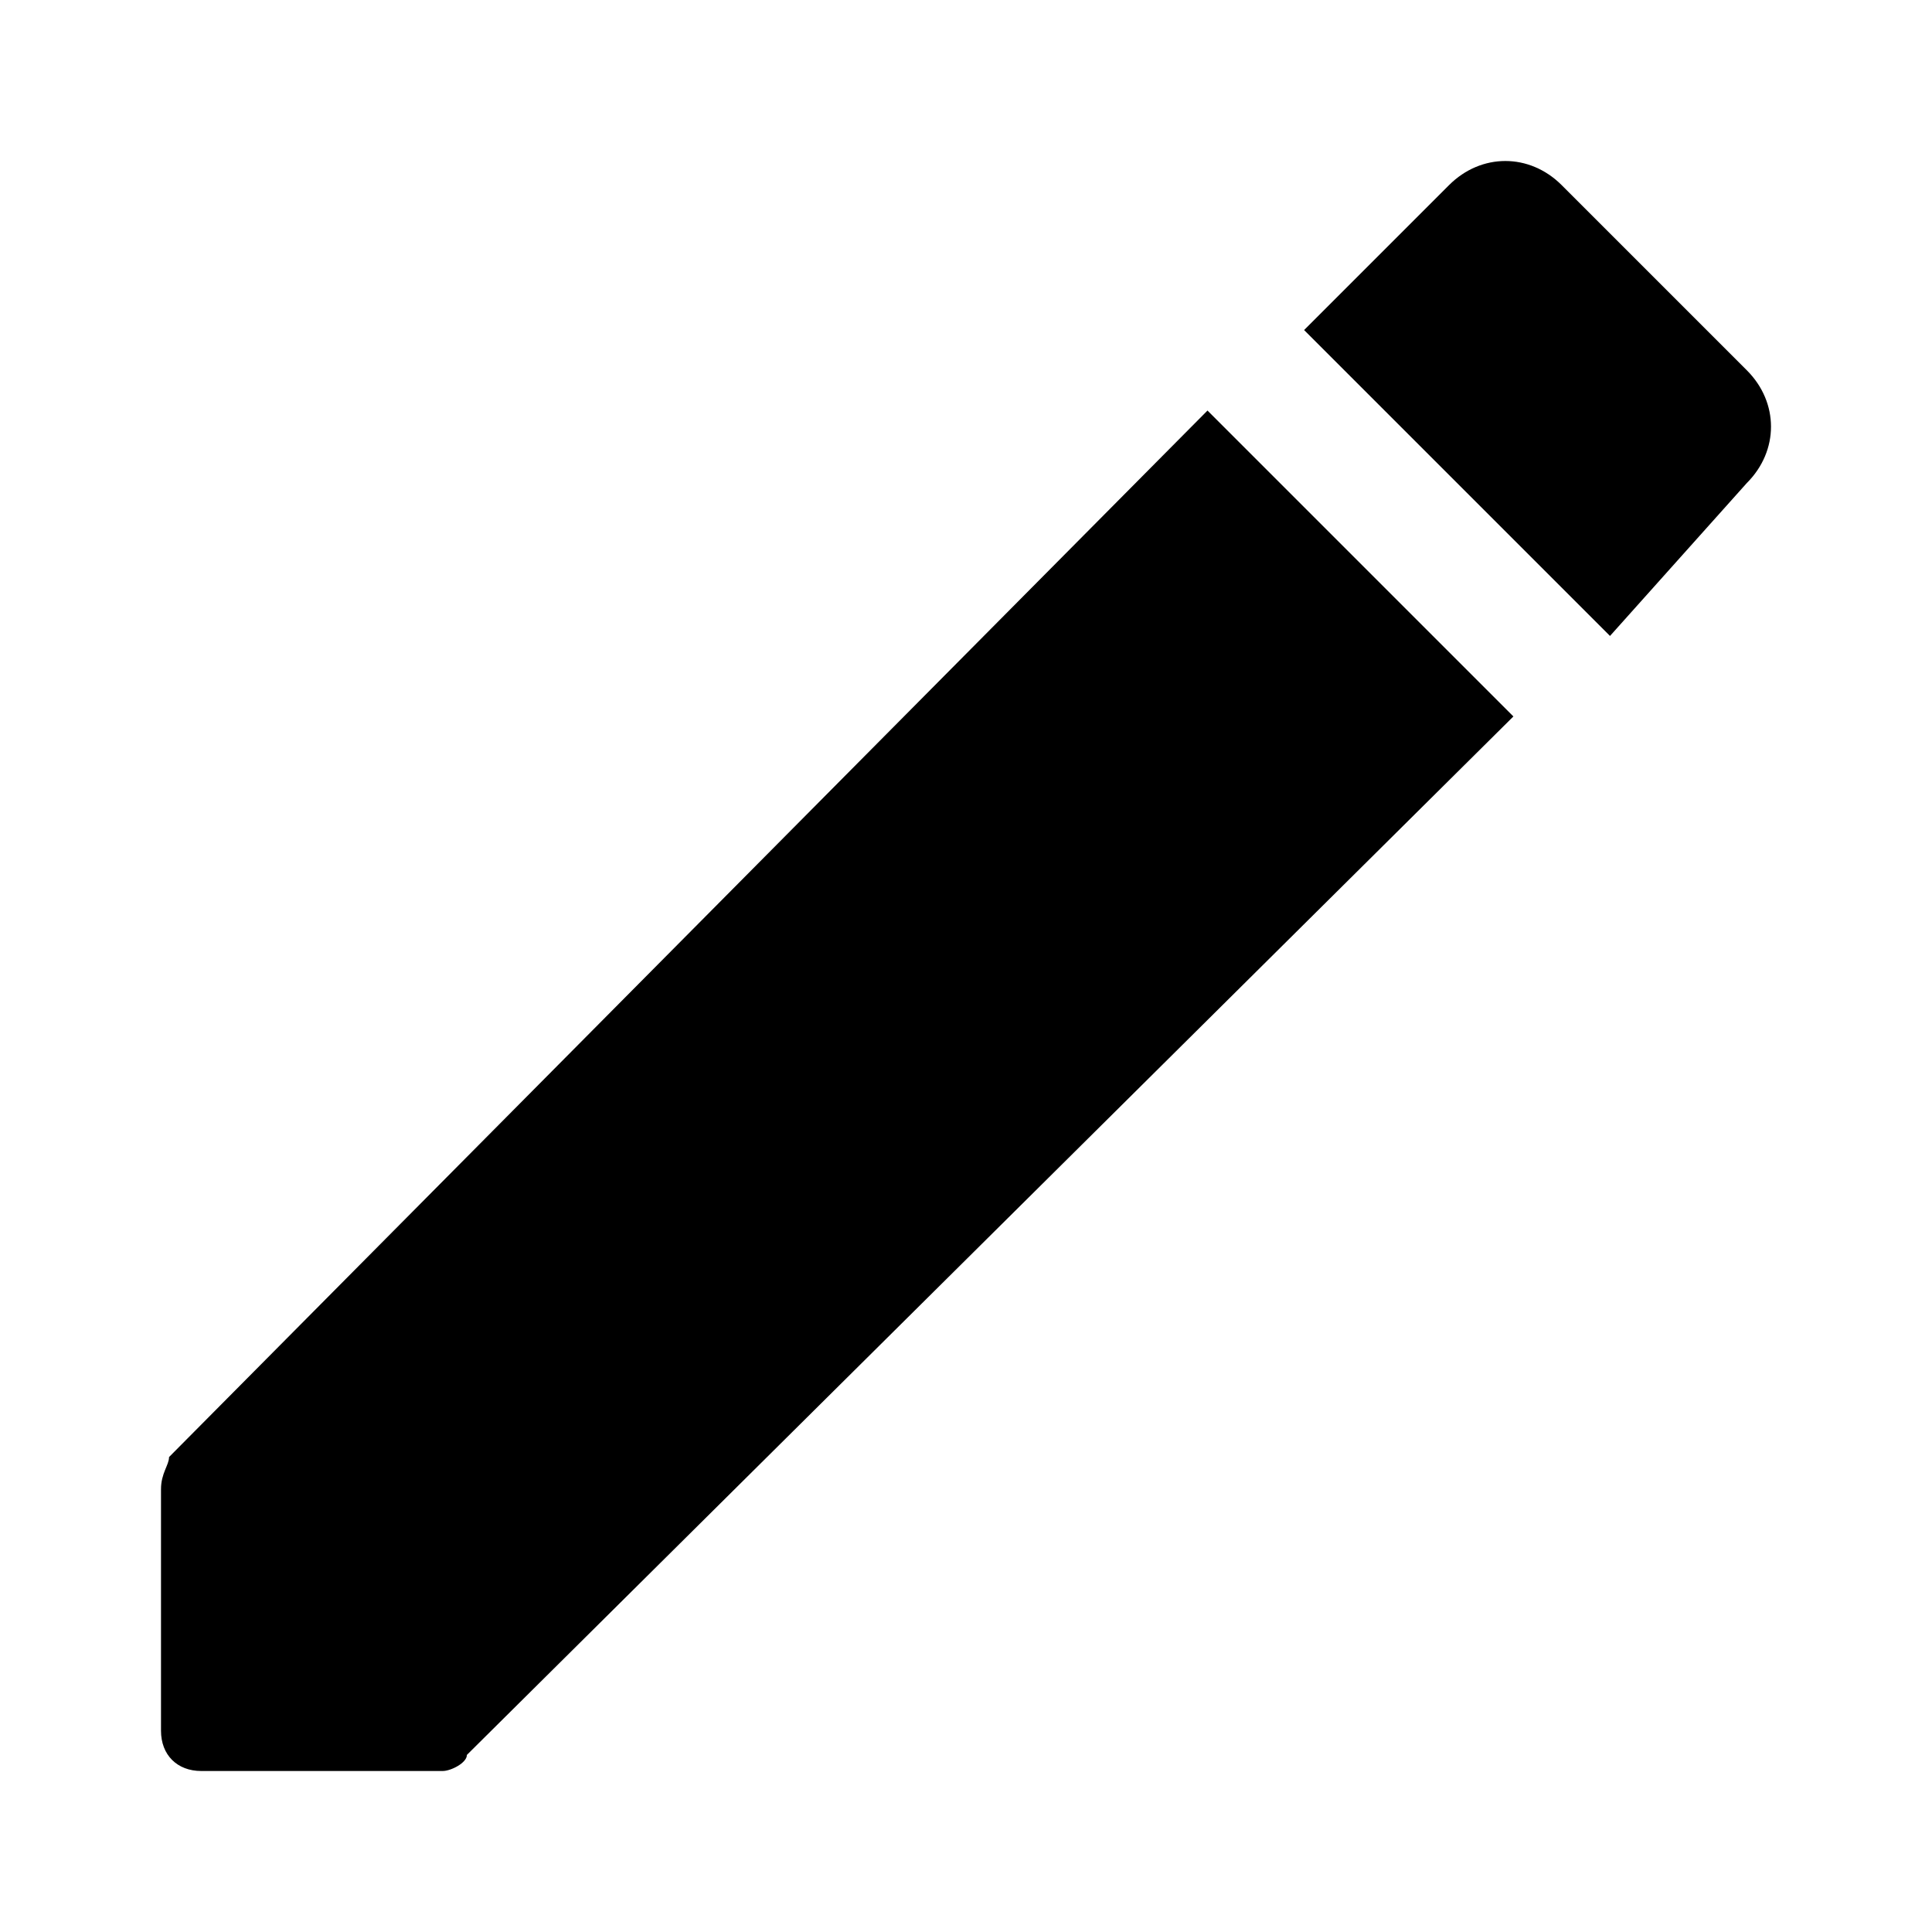 <?xml version="1.0" encoding="utf-8" ?>
<!-- Generator: Adobe Illustrator 25.1.0, SVG Export Plug-In . SVG Version: 6.00 Build 0)  -->
<svg
  version="1.1"
  id="Livello_1"
  xmlns="http://www.w3.org/2000/svg"
  xmlns:xlink="http://www.w3.org/1999/xlink"
  x="0px"
  y="0px"
  viewBox="0 0 24 24"
  style="enable-background:new 0 0 24 24;"
  xml:space="preserve"
>
<g id="EU_x2F_icons_x2F_M_x5F_24x24px_x2F_edit">
	<path
      id="_xD83C__xDF08_-Icon-colour"
      d="M21.7,6c0.4-0.4,0.4-1,0-1.4l-2.3-2.3c-0.4-0.4-1-0.4-1.4,0l-1.8,1.8L20,7.9L21.7,6z
		 M2,18.5v3C2,21.8,2.2,22,2.5,22h3c0.1,0,0.3-0.1,0.3-0.2l13-12.9L15,5.1l-12.9,13C2.1,18.2,2,18.3,2,18.5L2,18.5z"
    />
</g>
</svg>
